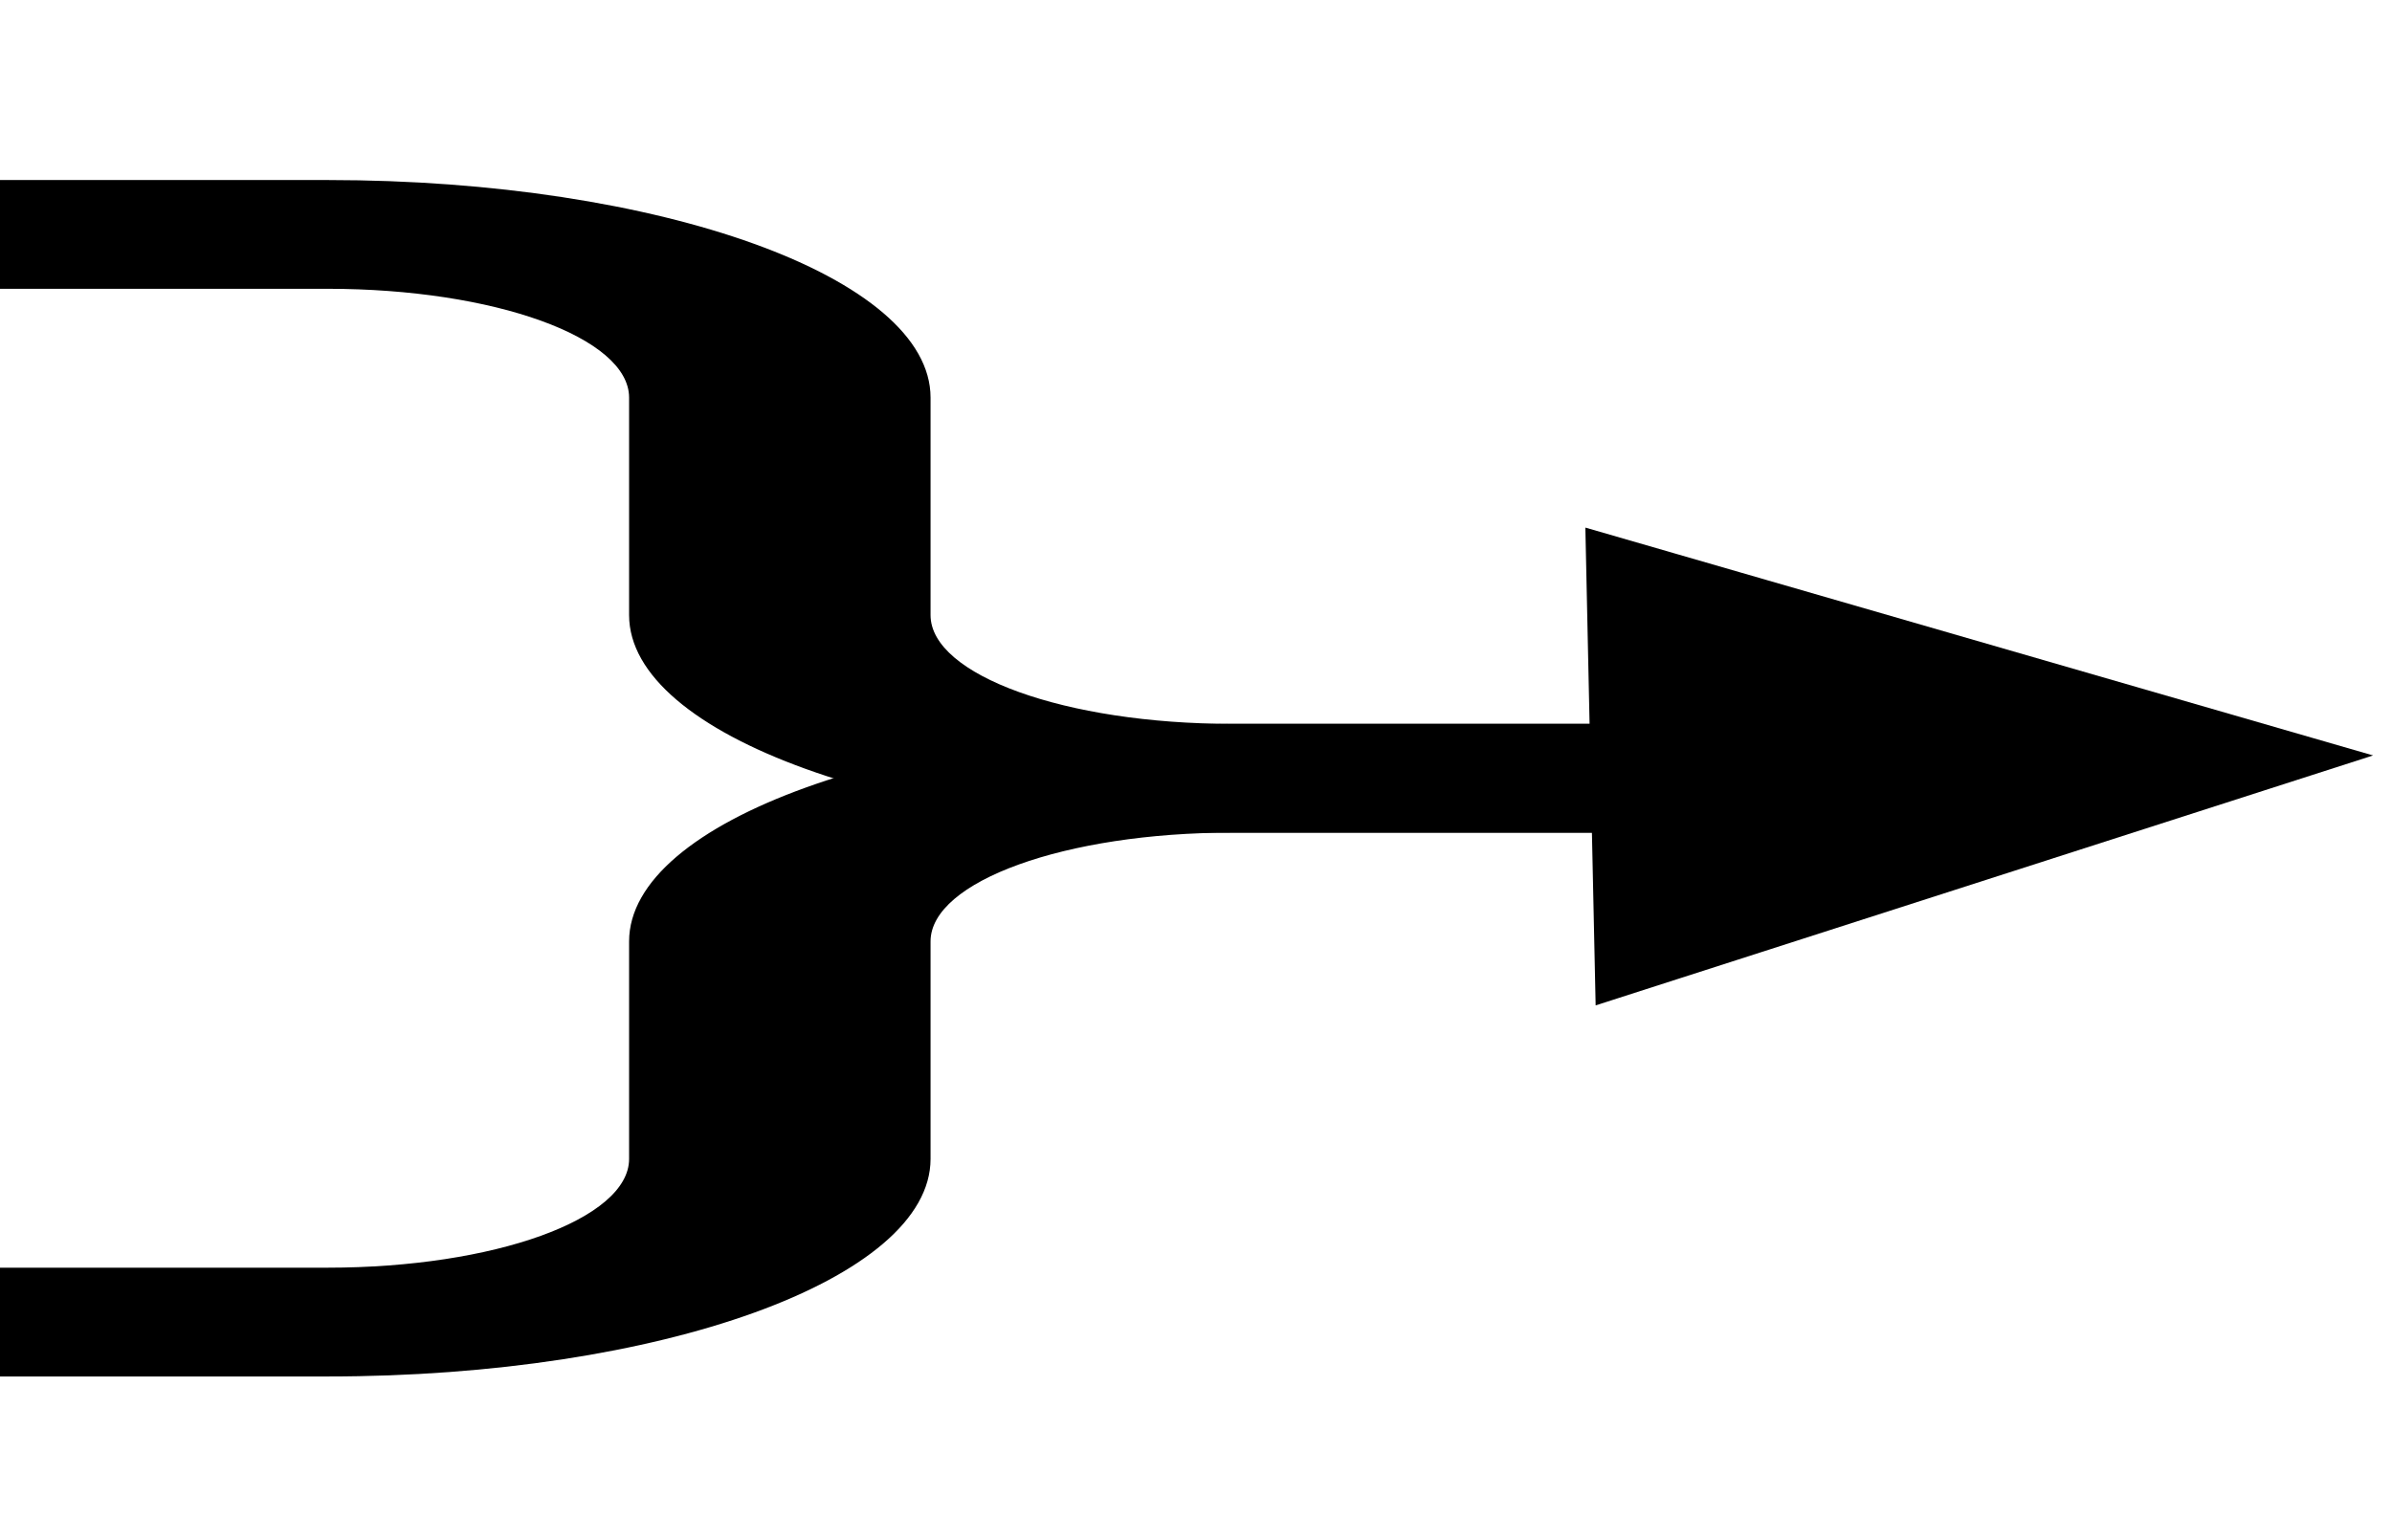 <?xml version="1.0" encoding="UTF-8" standalone="no"?>
<svg width="73px" height="47px" viewBox="0 0 73 47" version="1.1" xmlns="http://www.w3.org/2000/svg" xmlns:xlink="http://www.w3.org/1999/xlink" xmlns:sketch="http://www.bohemiancoding.com/sketch/ns">
    <!-- Generator: Sketch 3.2.2 (9983) - http://www.bohemiancoding.com/sketch -->
    <title>join</title>
    <desc>Created with Sketch.</desc>
    <defs></defs>
    <g id="Page-1" stroke="none" stroke-width="1" fill="none" fill-rule="evenodd" sketch:type="MSPage">
        <g id="join" sketch:type="MSLayerGroup" transform="translate(17, 23.5) rotate(180) translate(-17, -23.5) translate(-37, -0)" fill="#000000">
            <g id="Page-1" transform="translate(0, 0)" sketch:type="MSShapeGroup">
                <g id="join2">
                    <g id="Page-1">
                        <g id="join2">
                            <g id="Page-1">
                                <g id="Shape-+-Shape-2" transform="translate(15, 0)">
                                    <path d="M46.002,8.301 L64.402,8.301 L64.402,13.281 L92.003,6.641 L64.402,0 L64.402,4.98 L46.002,4.98 C35.84,4.98 27.601,7.954 27.601,11.621 L27.601,18.261 C27.601,20.096 23.484,21.582 18.401,21.582 L4.6,21.582 C2.061,21.582 0,22.325 0,23.242 C0,24.158 2.061,24.902 4.6,24.902 L4.6,24.902 L18.401,24.902 C28.562,24.902 36.801,21.929 36.801,18.261 L36.801,11.621 C36.801,9.786 40.923,8.301 46.002,8.301 L46.002,8.301 L46.002,8.301 Z" id="Shape"></path>
                                    <path d="M46.002,29.882 L64.402,29.882 L64.402,34.863 L92.003,28.222 L64.402,21.582 L64.402,26.562 L46.002,26.562 C35.84,26.562 27.601,29.535 27.601,33.203 L27.601,39.843 C27.601,41.677 23.484,43.163 18.401,43.163 L4.6,43.163 C2.061,43.163 0,43.907 0,44.823 C0,45.74 2.061,46.484 4.6,46.484 L4.6,46.484 L18.401,46.484 C28.562,46.484 36.801,43.51 36.801,39.843 L36.801,33.203 C36.801,31.368 40.923,29.882 46.002,29.882 L46.002,29.882 L46.002,29.882 Z" id="Shape-2" transform="translate(46.002, 34.033) scale(1, -1) translate(-46.002, -34.033) "></path>
                                </g>
                                <path d="M0.631,23.908 C8.11,26.072 14.521,27.927 22,30.091 L21.721,17.126 C14.339,19.5 8.012,21.534 0.631,23.908 L0.631,23.908 L0.631,23.908 Z" id="Line-decoration-1" stroke="#000000" stroke-width="1.2"></path>
                            </g>
                        </g>
                    </g>
                </g>
            </g>
        </g>
    </g>
</svg>